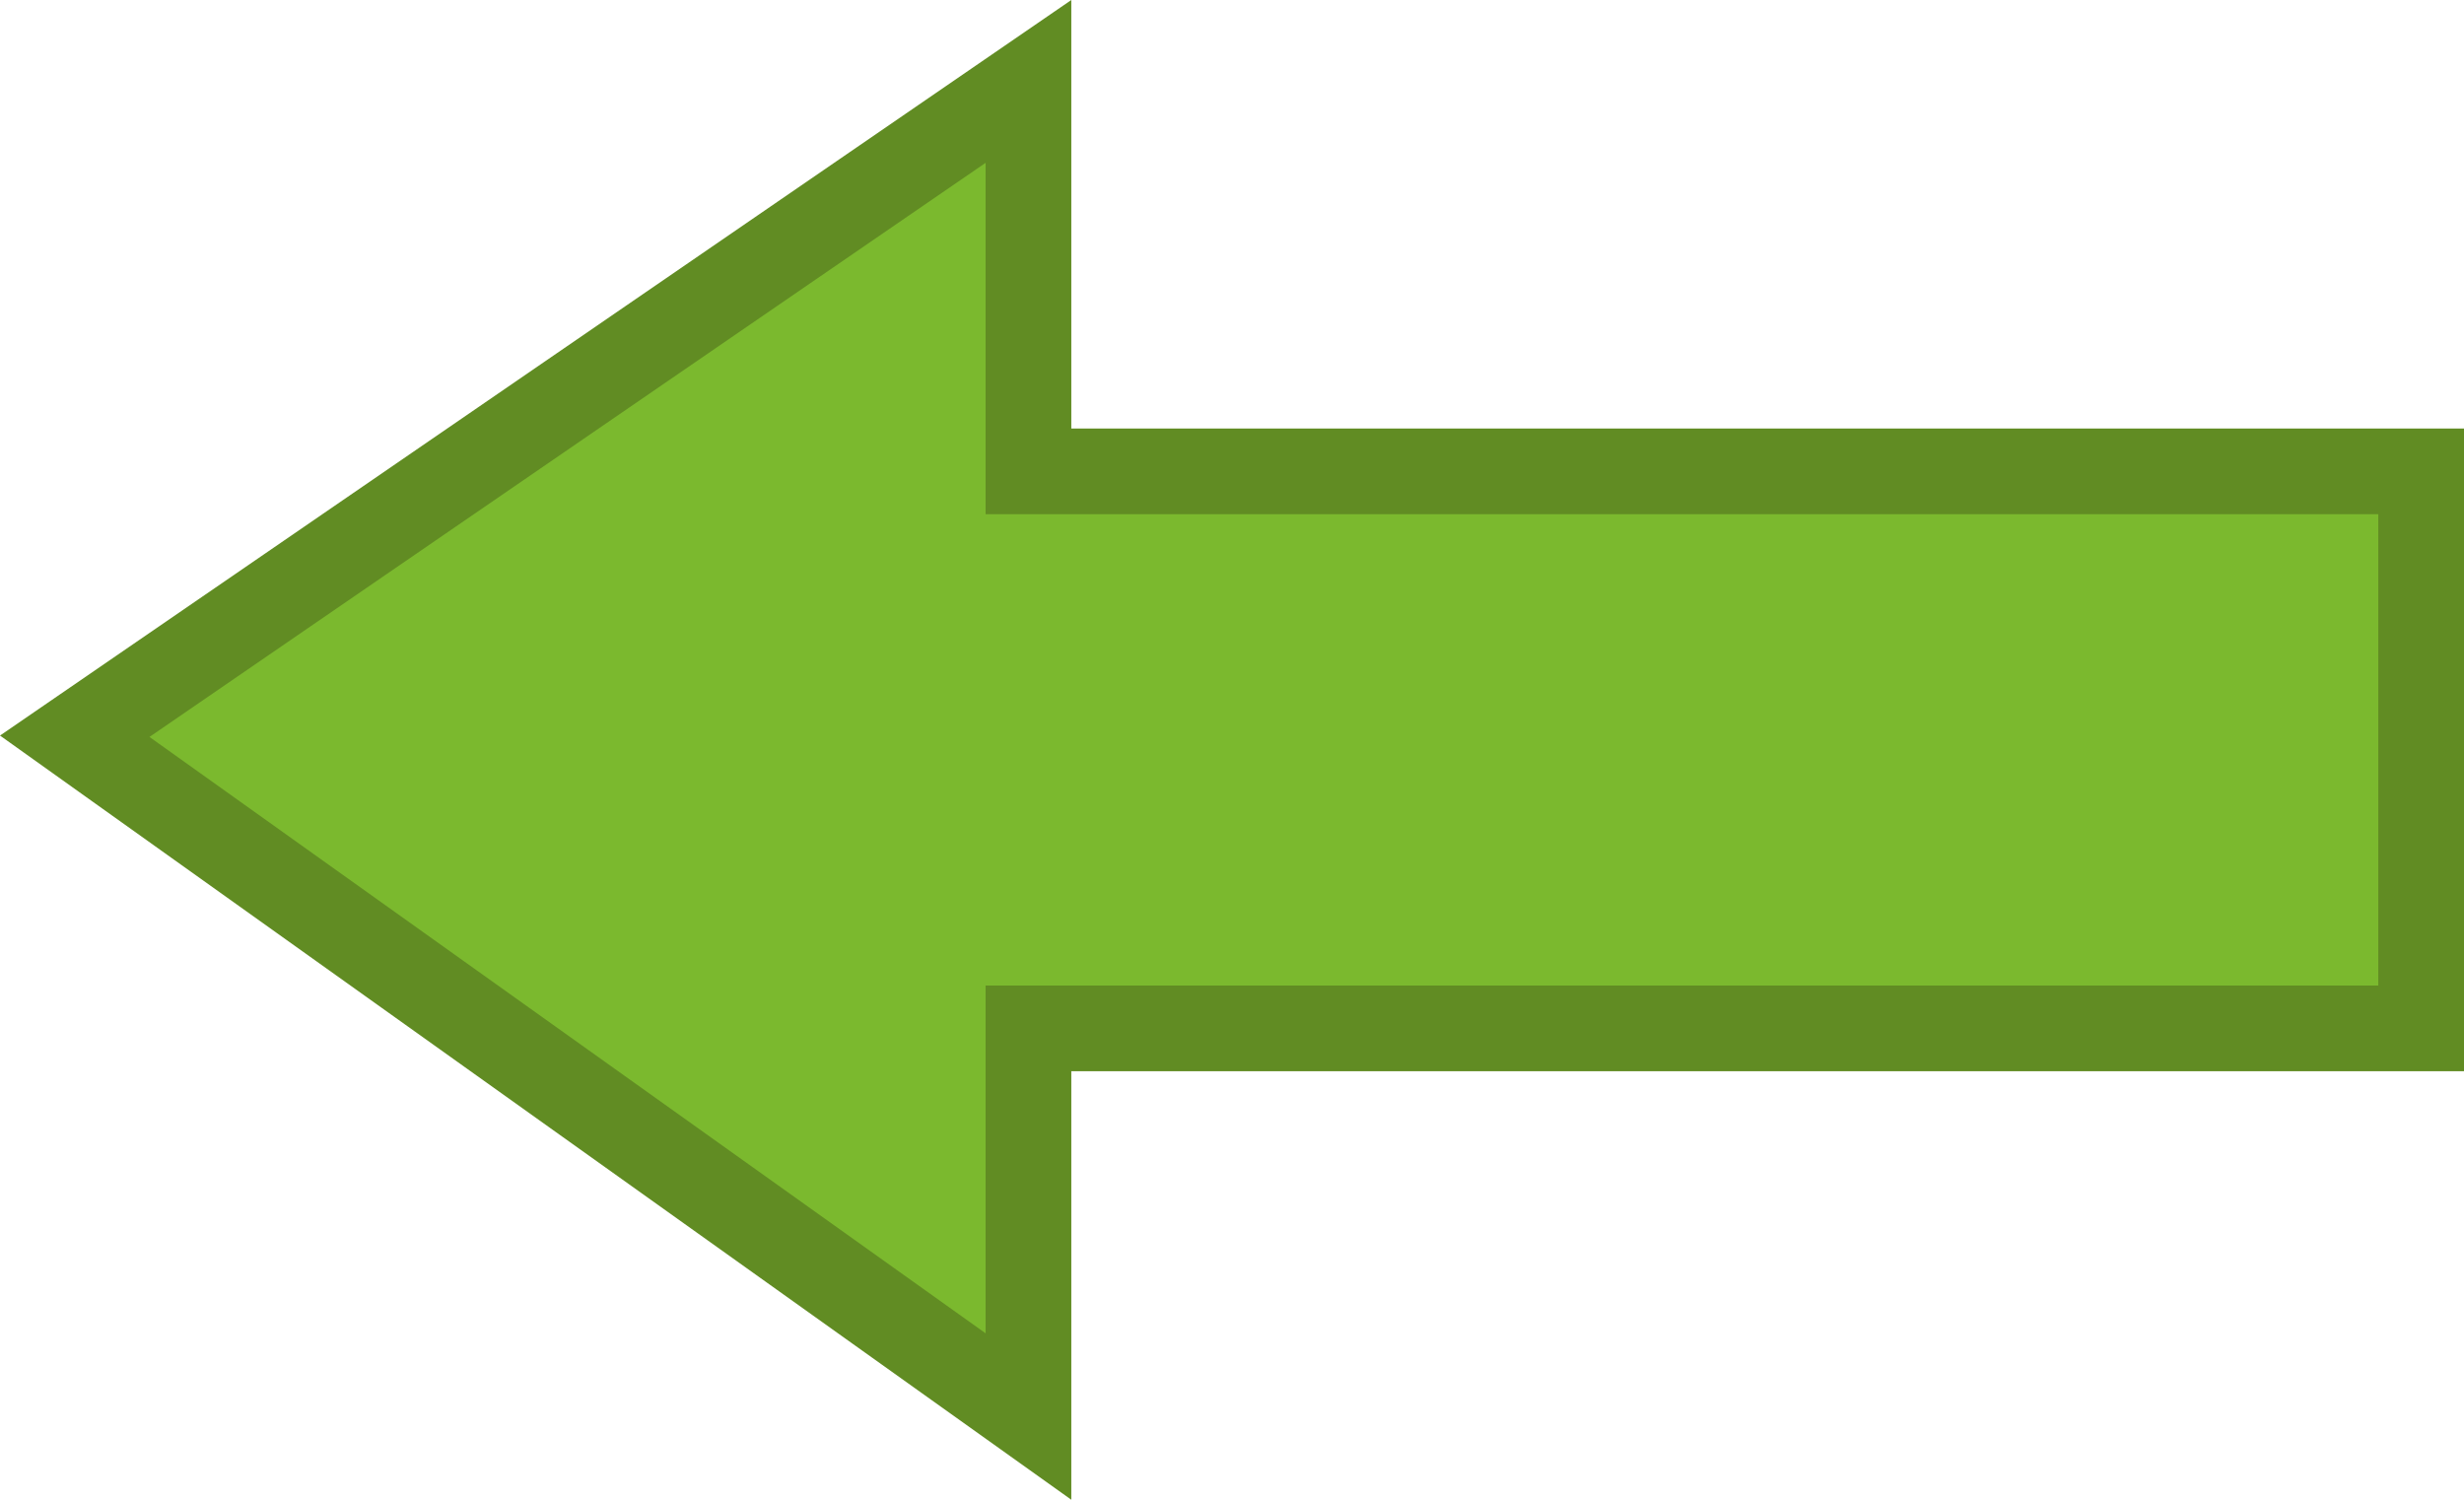 <?xml version="1.0" encoding="utf-8"?>
<!-- Generator: Adobe Illustrator 17.0.2, SVG Export Plug-In . SVG Version: 6.00 Build 0)  -->
<!DOCTYPE svg PUBLIC "-//W3C//DTD SVG 1.1//EN" "http://www.w3.org/Graphics/SVG/1.1/DTD/svg11.dtd">
<svg version="1.1" id="Layer_1" xmlns="http://www.w3.org/2000/svg" xmlns:xlink="http://www.w3.org/1999/xlink" x="0px" y="0px"
	 width="28.75px" height="17.5px" viewBox="2.955 15.205 28.75 17.5" enable-background="new 2.955 15.205 28.75 17.5"
	 xml:space="preserve">
<g>
	<polygon fill="#7BB92E" points="3.827,23.796 14.955,16.155 14.955,20.705 31.205,20.705 31.205,27.205 14.955,27.205 
		14.955,31.734 	"/>
	<path fill="#618C23" d="M14.455,17.105v3.1v1h1h15.25v5.5h-15.25h-1v1v3.058l-9.756-6.959L14.455,17.105 M15.455,15.205
		l-12.5,8.583l12.5,8.917v-5h16.25v-7.5h-16.25V15.205L15.455,15.205z"/>
</g>
</svg>
